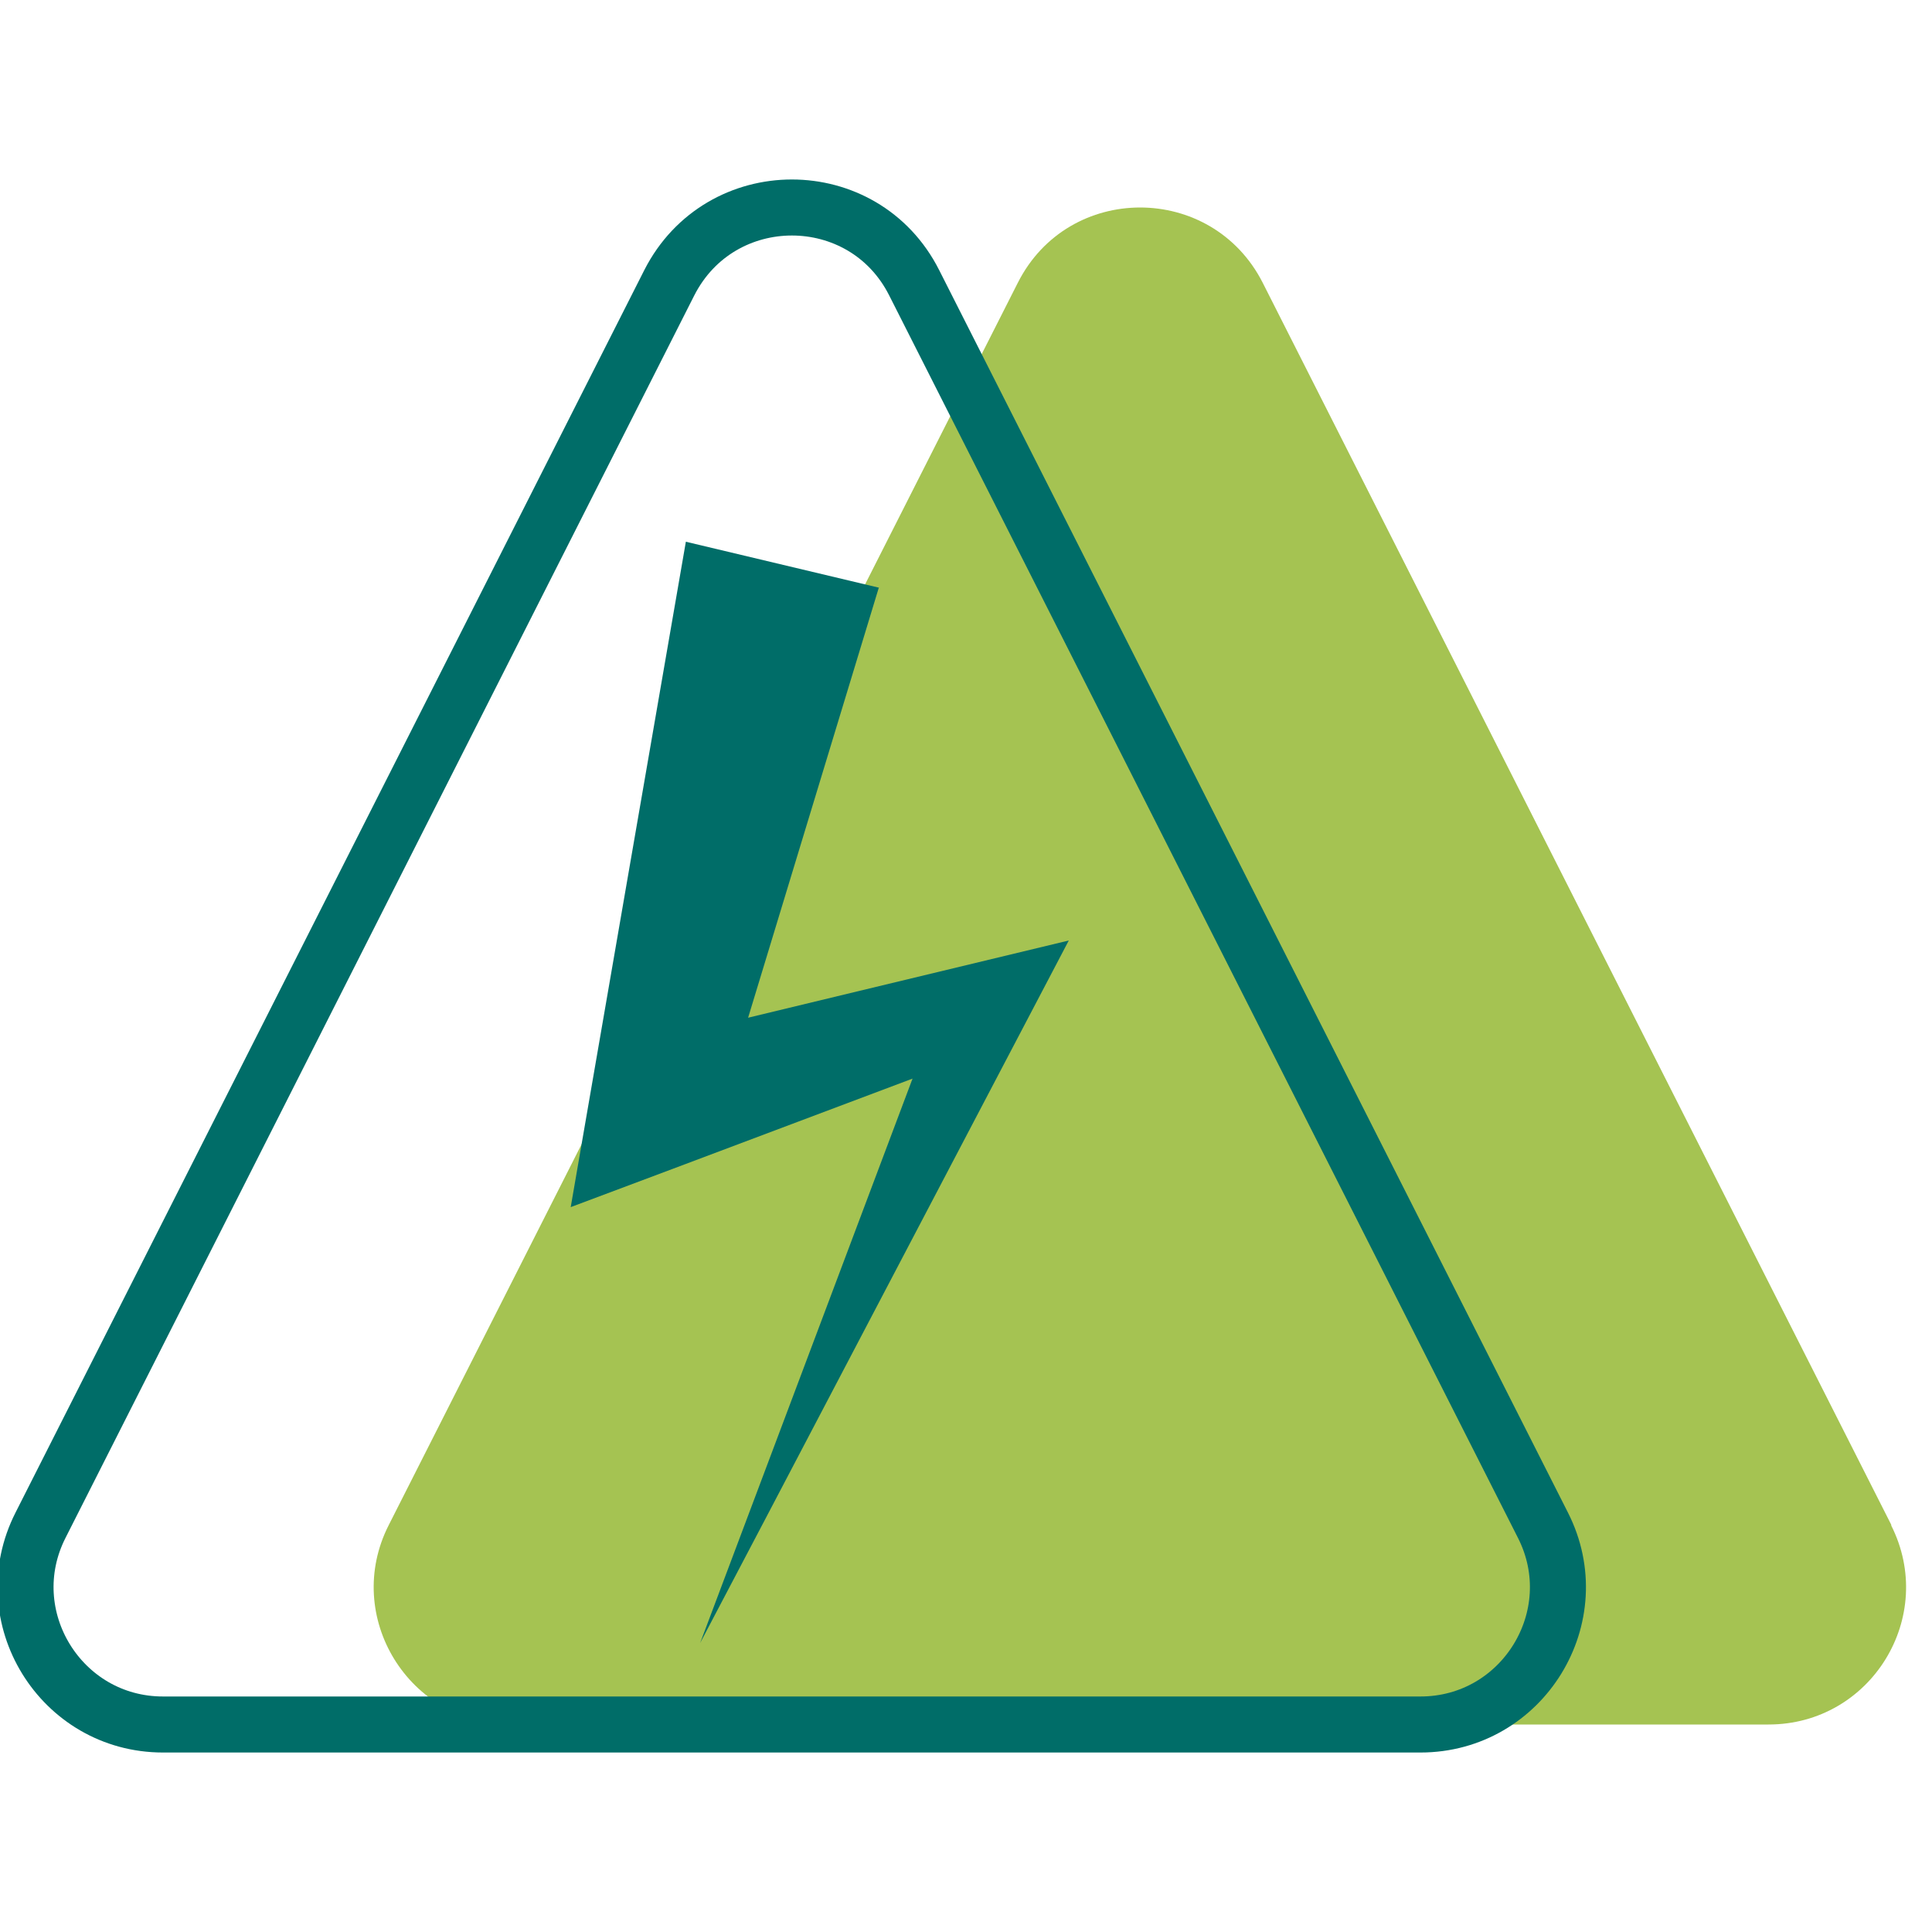 <svg width="50" height="50" viewBox="0 0 50 50" fill="none" xmlns="http://www.w3.org/2000/svg">
<g clip-path="url(#clip0_60_2486)">
<path d="M48.95 39.47L32.68 7.32C31.36 4.72 27.65 4.72 26.34 7.32L10.06 39.47C8.86 41.83 10.58 44.63 13.23 44.63H45.77C48.42 44.63 50.14 41.84 48.94 39.47H48.95Z" fill="#A5C352"/>
<path d="M22.74 15.22L18.54 29.04L16.41 27.05C18.22 26.61 26 24.74 27.66 24.34C27.41 24.81 18.71 41.41 18.12 42.52L24.51 25.54L25.86 27.07L17.41 30.25L14.77 31.24C15.08 29.45 17.38 16.14 17.75 14.02L22.75 15.21L22.74 15.22Z" fill="#006D68"/>
<path d="M36.77 44.63H4.22C1.57 44.63 -0.15 41.83 1.05 39.47L17.32 7.32C18.64 4.72 22.35 4.72 23.66 7.32L39.93 39.47C41.13 41.83 39.41 44.63 36.76 44.63H36.77Z" stroke="#006D68" stroke-width="1.45" stroke-miterlimit="10"/>
</g>
<defs>
<clipPath id="clip0_60_2486">
<rect width="50" height="50" fill="white"/>
</clipPath>
</defs>
</svg>
